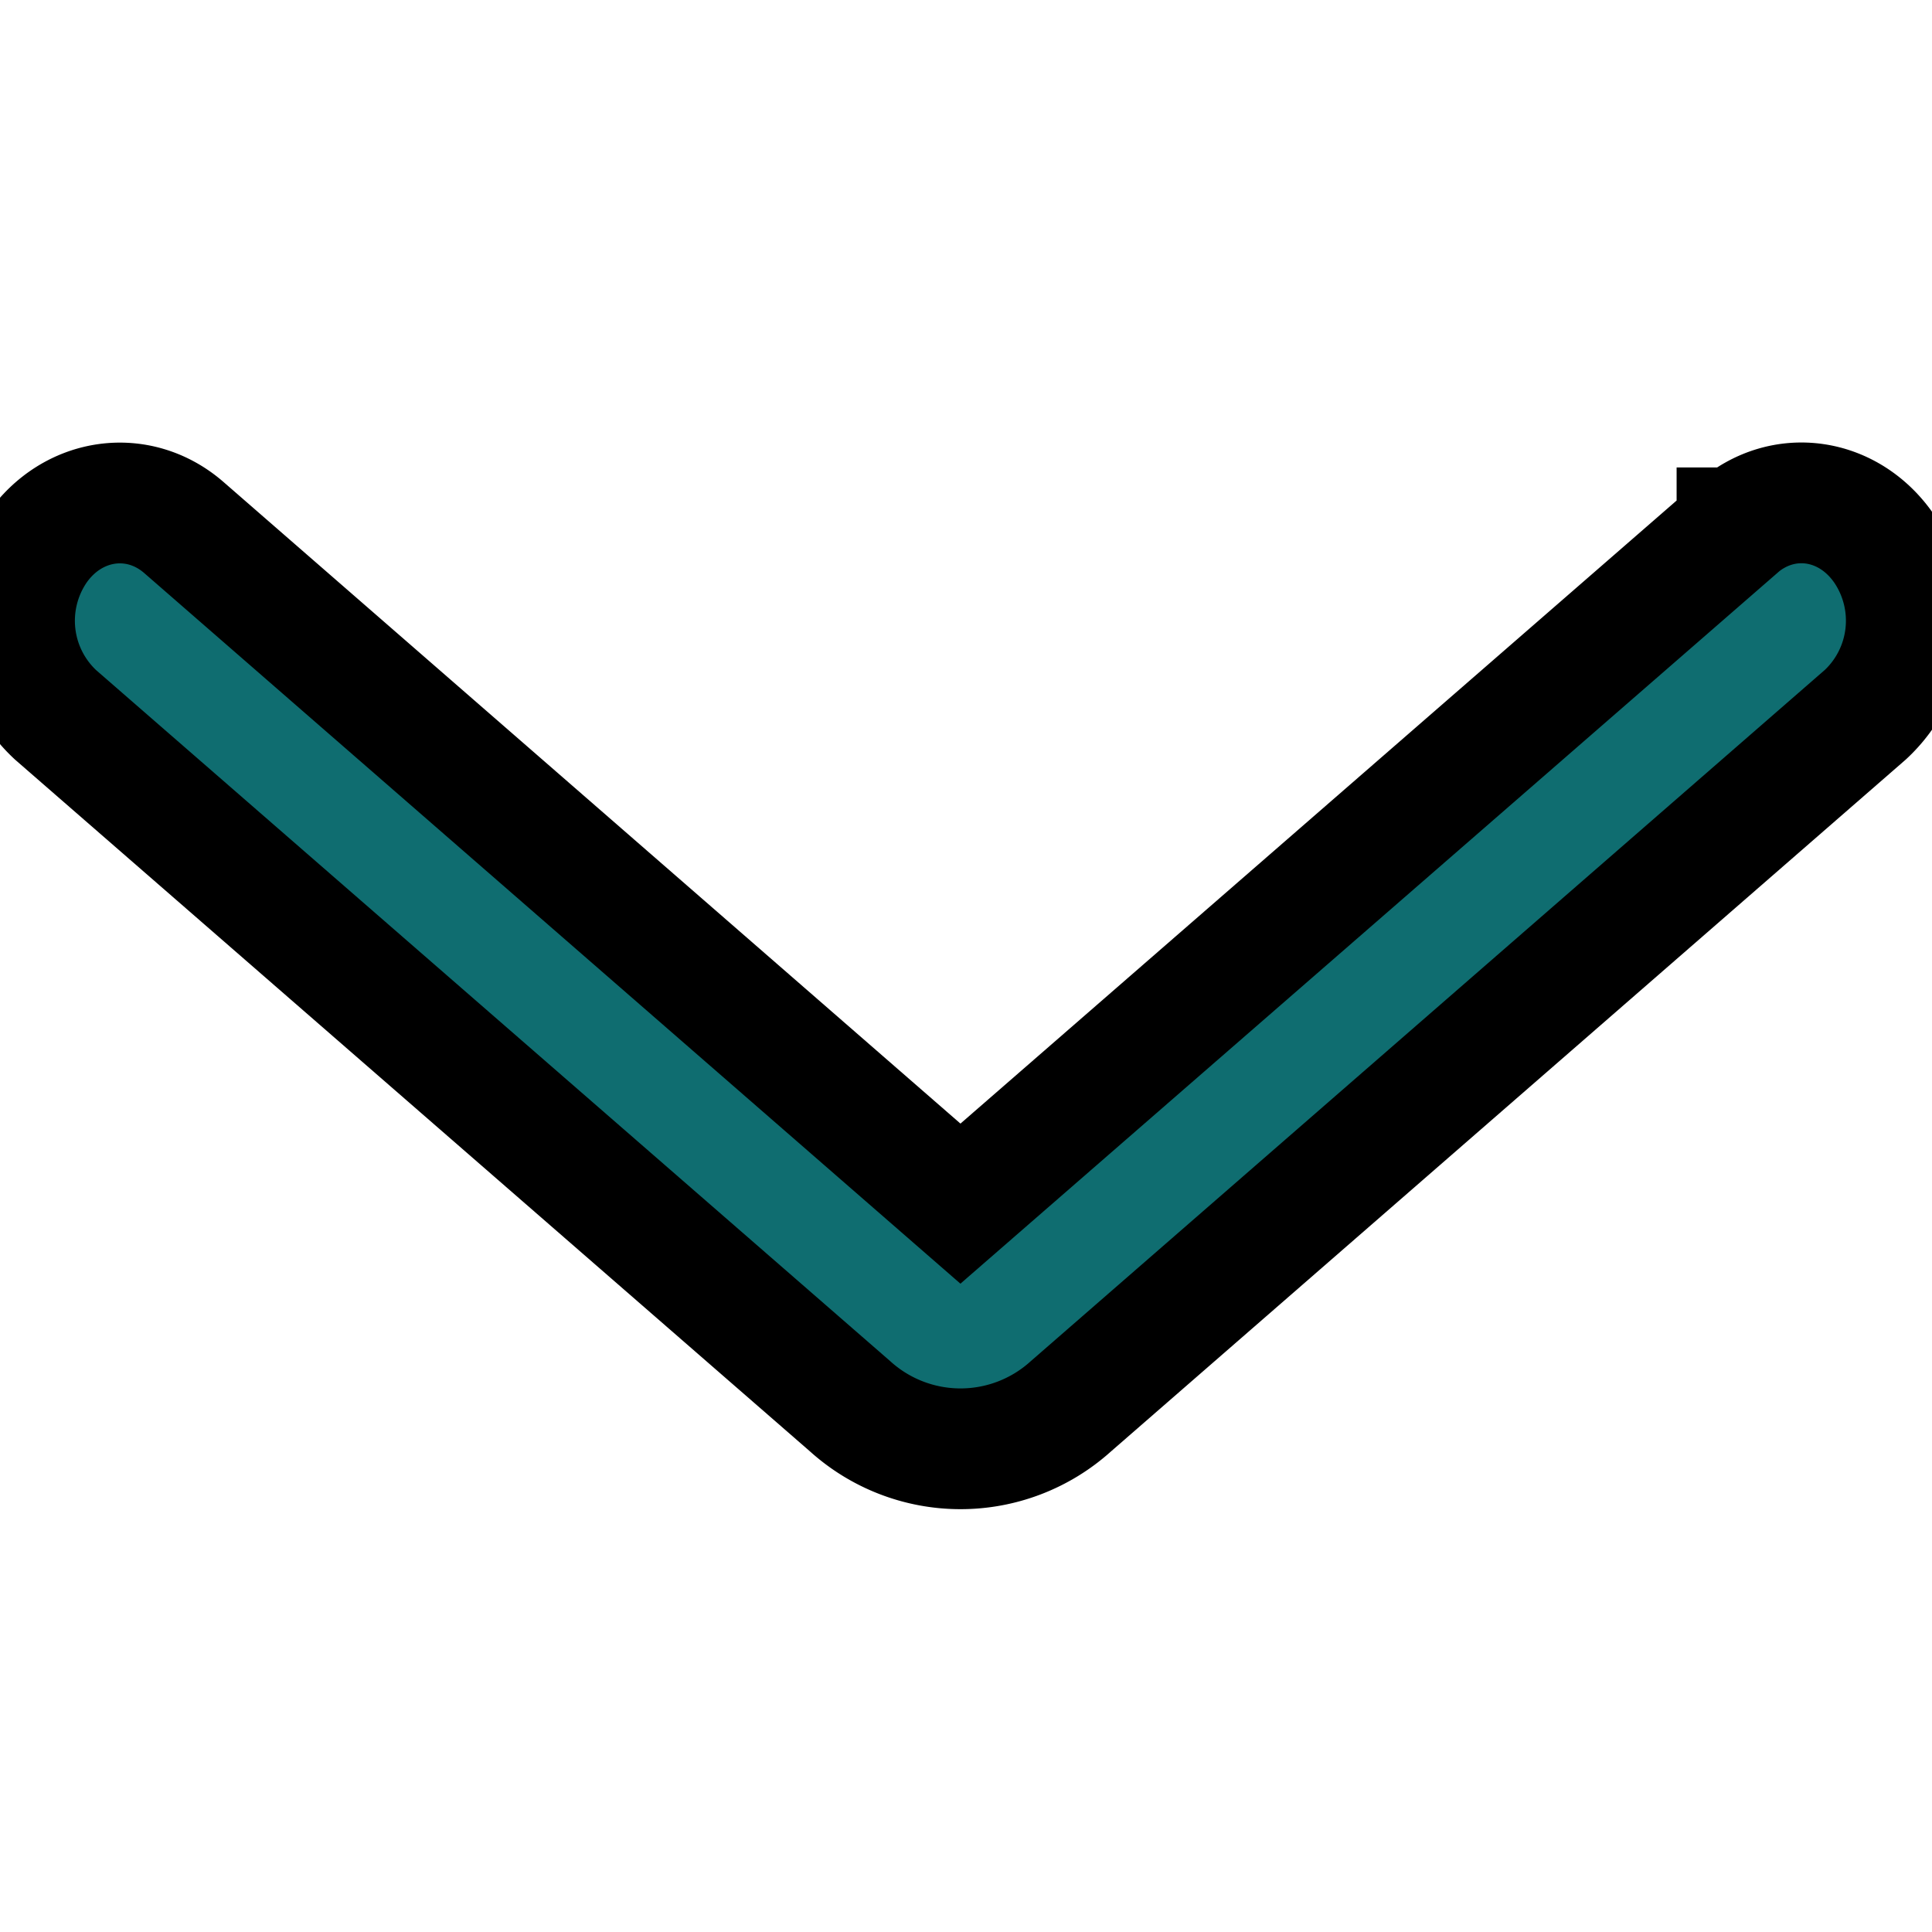 <svg width="16" height="16" xmlns="http://www.w3.org/2000/svg" version="1.1" class="svg-icon">

 <g>
  <title>Layer 1</title>
  <path fill="#0f6d70" stroke="null" id="svg_1" d="m14.386,4.371c0.38,-0.333 0.926,-0.255 1.22,0.176a1.063,1.063 0 0 1 -0.157,1.371l-6.58,5.728a1.363,1.363 0 0 1 -1.829,0l-6.58,-5.726a1.063,1.063 0 0 1 -0.157,-1.375c0.294,-0.427 0.842,-0.505 1.22,-0.176l6.431,5.599l6.431,-5.595l0,-0.002z"/>
 </g>
</svg>